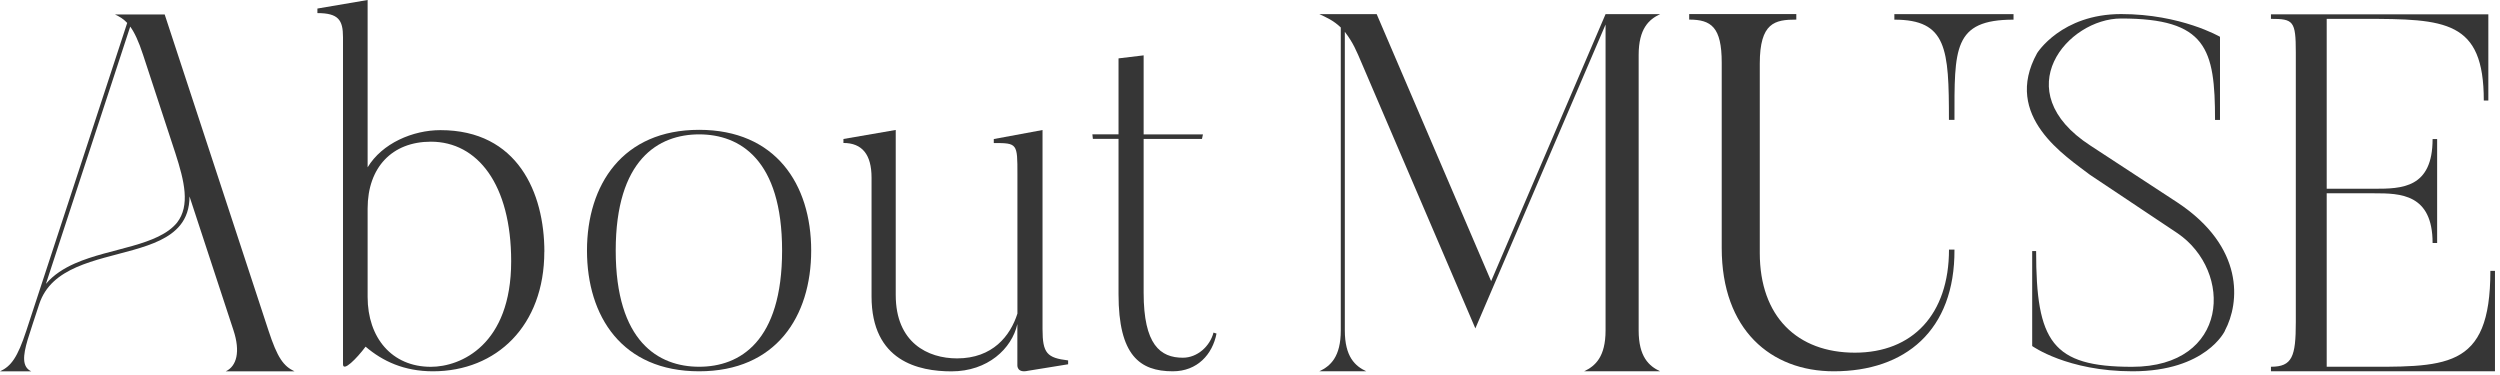 <svg width="160" height="24" viewBox="0 0 160 24" fill="none" xmlns="http://www.w3.org/2000/svg">
<path d="M10.538 0.92L17.182 21.152C17.752 22.894 18.141 23.433 18.852 23.767H14.444C15.155 23.433 15.391 22.5 14.943 21.14L12.129 12.572C12.129 13.342 11.913 13.94 11.532 14.412C10.872 15.226 9.764 15.643 8.554 15.989C7.34 16.335 6.016 16.61 4.9 17.098C3.792 17.585 2.904 18.273 2.511 19.461L2.102 20.703C1.976 21.085 1.886 21.364 1.772 21.734C1.466 22.772 1.399 23.484 2.004 23.767H0C0.711 23.433 1.116 22.894 1.686 21.16L8.141 1.467C7.906 1.215 7.646 1.058 7.355 0.924H10.538V0.92ZM2.939 18.167C3.426 17.589 4.079 17.176 4.798 16.858C5.945 16.354 7.285 16.079 8.483 15.737C9.682 15.395 10.735 14.982 11.332 14.247C12.177 13.153 11.803 11.6 11.226 9.811L9.155 3.504C8.868 2.627 8.605 2.076 8.334 1.703L2.939 18.167Z" fill="#363636"/>
<path d="M34.836 16.111C34.836 20.837 31.783 23.763 27.705 23.763C25.874 23.763 24.491 23.122 23.398 22.186C22.821 22.957 21.952 23.826 21.952 23.311V2.379C21.952 1.286 21.662 0.838 20.314 0.838V0.547L23.528 0V10.708C24.459 9.166 26.42 8.329 28.188 8.329C33.135 8.329 34.84 12.347 34.84 16.111H34.836ZM32.715 16.72C32.715 11.801 30.561 9.068 27.575 9.068C25.1 9.068 23.528 10.708 23.528 13.346V19.005C23.528 21.608 25.072 23.476 27.575 23.476C29.504 23.476 32.715 22.06 32.715 16.724V16.72Z" fill="#363636"/>
<path d="M51.916 16.036C51.916 20.255 49.665 23.763 44.742 23.763C39.818 23.763 37.567 20.255 37.567 16.036C37.567 11.816 39.85 8.309 44.742 8.309C49.633 8.309 51.916 11.785 51.916 16.036ZM50.054 16.036C50.054 10.208 47.351 8.6 44.745 8.6C42.141 8.6 39.406 10.208 39.406 16.036C39.406 21.863 42.141 23.472 44.745 23.472C47.351 23.472 50.054 21.863 50.054 16.036Z" fill="#363636"/>
<path d="M68.36 23.055V23.314L65.787 23.731C65.079 23.892 65.111 23.377 65.111 23.377V20.739C64.757 22.316 63.213 23.767 60.895 23.767C58.804 23.767 55.779 23.122 55.779 18.969V11.372C55.779 9.891 55.179 9.15 53.98 9.15V8.895L57.327 8.317V18.879C57.327 21.938 59.386 22.937 61.252 22.937C63.535 22.937 64.663 21.49 65.115 20.07V11.152C65.115 9.186 65.115 9.154 63.602 9.154V8.899L66.722 8.321V21.069C66.722 22.614 67.013 22.905 68.364 23.067L68.36 23.055Z" fill="#363636"/>
<path d="M77.664 21.285L77.857 21.348C77.602 22.67 76.635 23.763 75.059 23.763C72.938 23.763 71.586 22.733 71.586 18.836V8.887H69.944L69.912 8.596H71.586V3.736L73.193 3.543V8.6H76.989L76.926 8.891H73.193V18.741C73.193 22.056 74.254 22.894 75.704 22.894C76.635 22.894 77.441 22.154 77.664 21.285Z" fill="#363636"/>
<path d="M88.108 0.905L95.432 17.994C97.872 12.296 100.316 6.598 102.756 0.905H106.249C105.534 1.239 104.874 1.829 104.874 3.52V21.148C104.874 22.839 105.534 23.429 106.249 23.763H101.381C102.096 23.429 102.756 22.839 102.756 21.148V1.569L94.423 21.018L87.157 4.062C86.812 3.256 86.611 2.745 86.069 2.037V21.148C86.069 22.839 86.729 23.429 87.444 23.763C86.439 23.763 85.44 23.763 84.435 23.763C85.15 23.429 85.81 22.839 85.81 21.148V1.758C85.326 1.294 84.843 1.093 84.439 0.905H88.116H88.108Z" fill="#363636"/>
<path d="M124.732 15.973H125.086C125.117 21.167 121.915 23.763 117.365 23.763C113.33 23.763 110.19 21.101 110.19 15.874V4.011C110.19 1.734 109.518 1.254 108.108 1.254V0.9H114.964V1.254C113.585 1.254 112.626 1.447 112.626 4.074V16.193C112.626 20.263 115.031 22.571 118.713 22.571C122.394 22.571 124.736 20.133 124.736 15.965L124.732 15.973ZM121.243 0.904H128.866V1.258C124.988 1.258 125.086 3.118 125.086 7.672H124.732C124.732 3.118 124.603 1.258 121.239 1.258V0.904H121.243Z" fill="#363636"/>
<path d="M142.398 21.167C142.398 21.167 141.196 23.763 136.481 23.763C132.304 23.763 130.06 22.146 130.06 22.146V16.067H130.312C130.312 21.86 131.326 23.476 136.449 23.476C142.681 23.476 142.936 17.365 139.361 14.927L133.762 11.191C132.245 10.019 128.131 7.456 130.375 3.401C130.375 3.401 131.923 0.9 135.754 0.9C139.585 0.9 142.08 2.355 142.08 2.355V7.676H141.762C141.762 3.118 141.223 1.184 135.75 1.184C132.331 1.184 128.379 5.808 133.789 9.319L139.357 12.961C143.659 15.812 143.345 19.386 142.394 21.16L142.398 21.167Z" fill="#363636"/>
<path d="M159.678 17.337V23.763H145.341V23.472C146.704 23.472 146.932 22.823 146.932 20.617V3.35C146.932 1.337 146.771 1.207 145.341 1.207V0.916H159.254V6.433H158.963C158.963 1.306 156.531 1.207 151.278 1.207H148.909V12.08H151.958C153.71 12.08 155.686 12.049 155.686 8.899H155.977V15.552H155.686C155.686 12.402 153.612 12.371 151.958 12.371H148.909V23.472H150.724C156.496 23.472 159.384 23.763 159.384 17.337H159.675H159.678Z" fill="#363636"/>
</svg>
